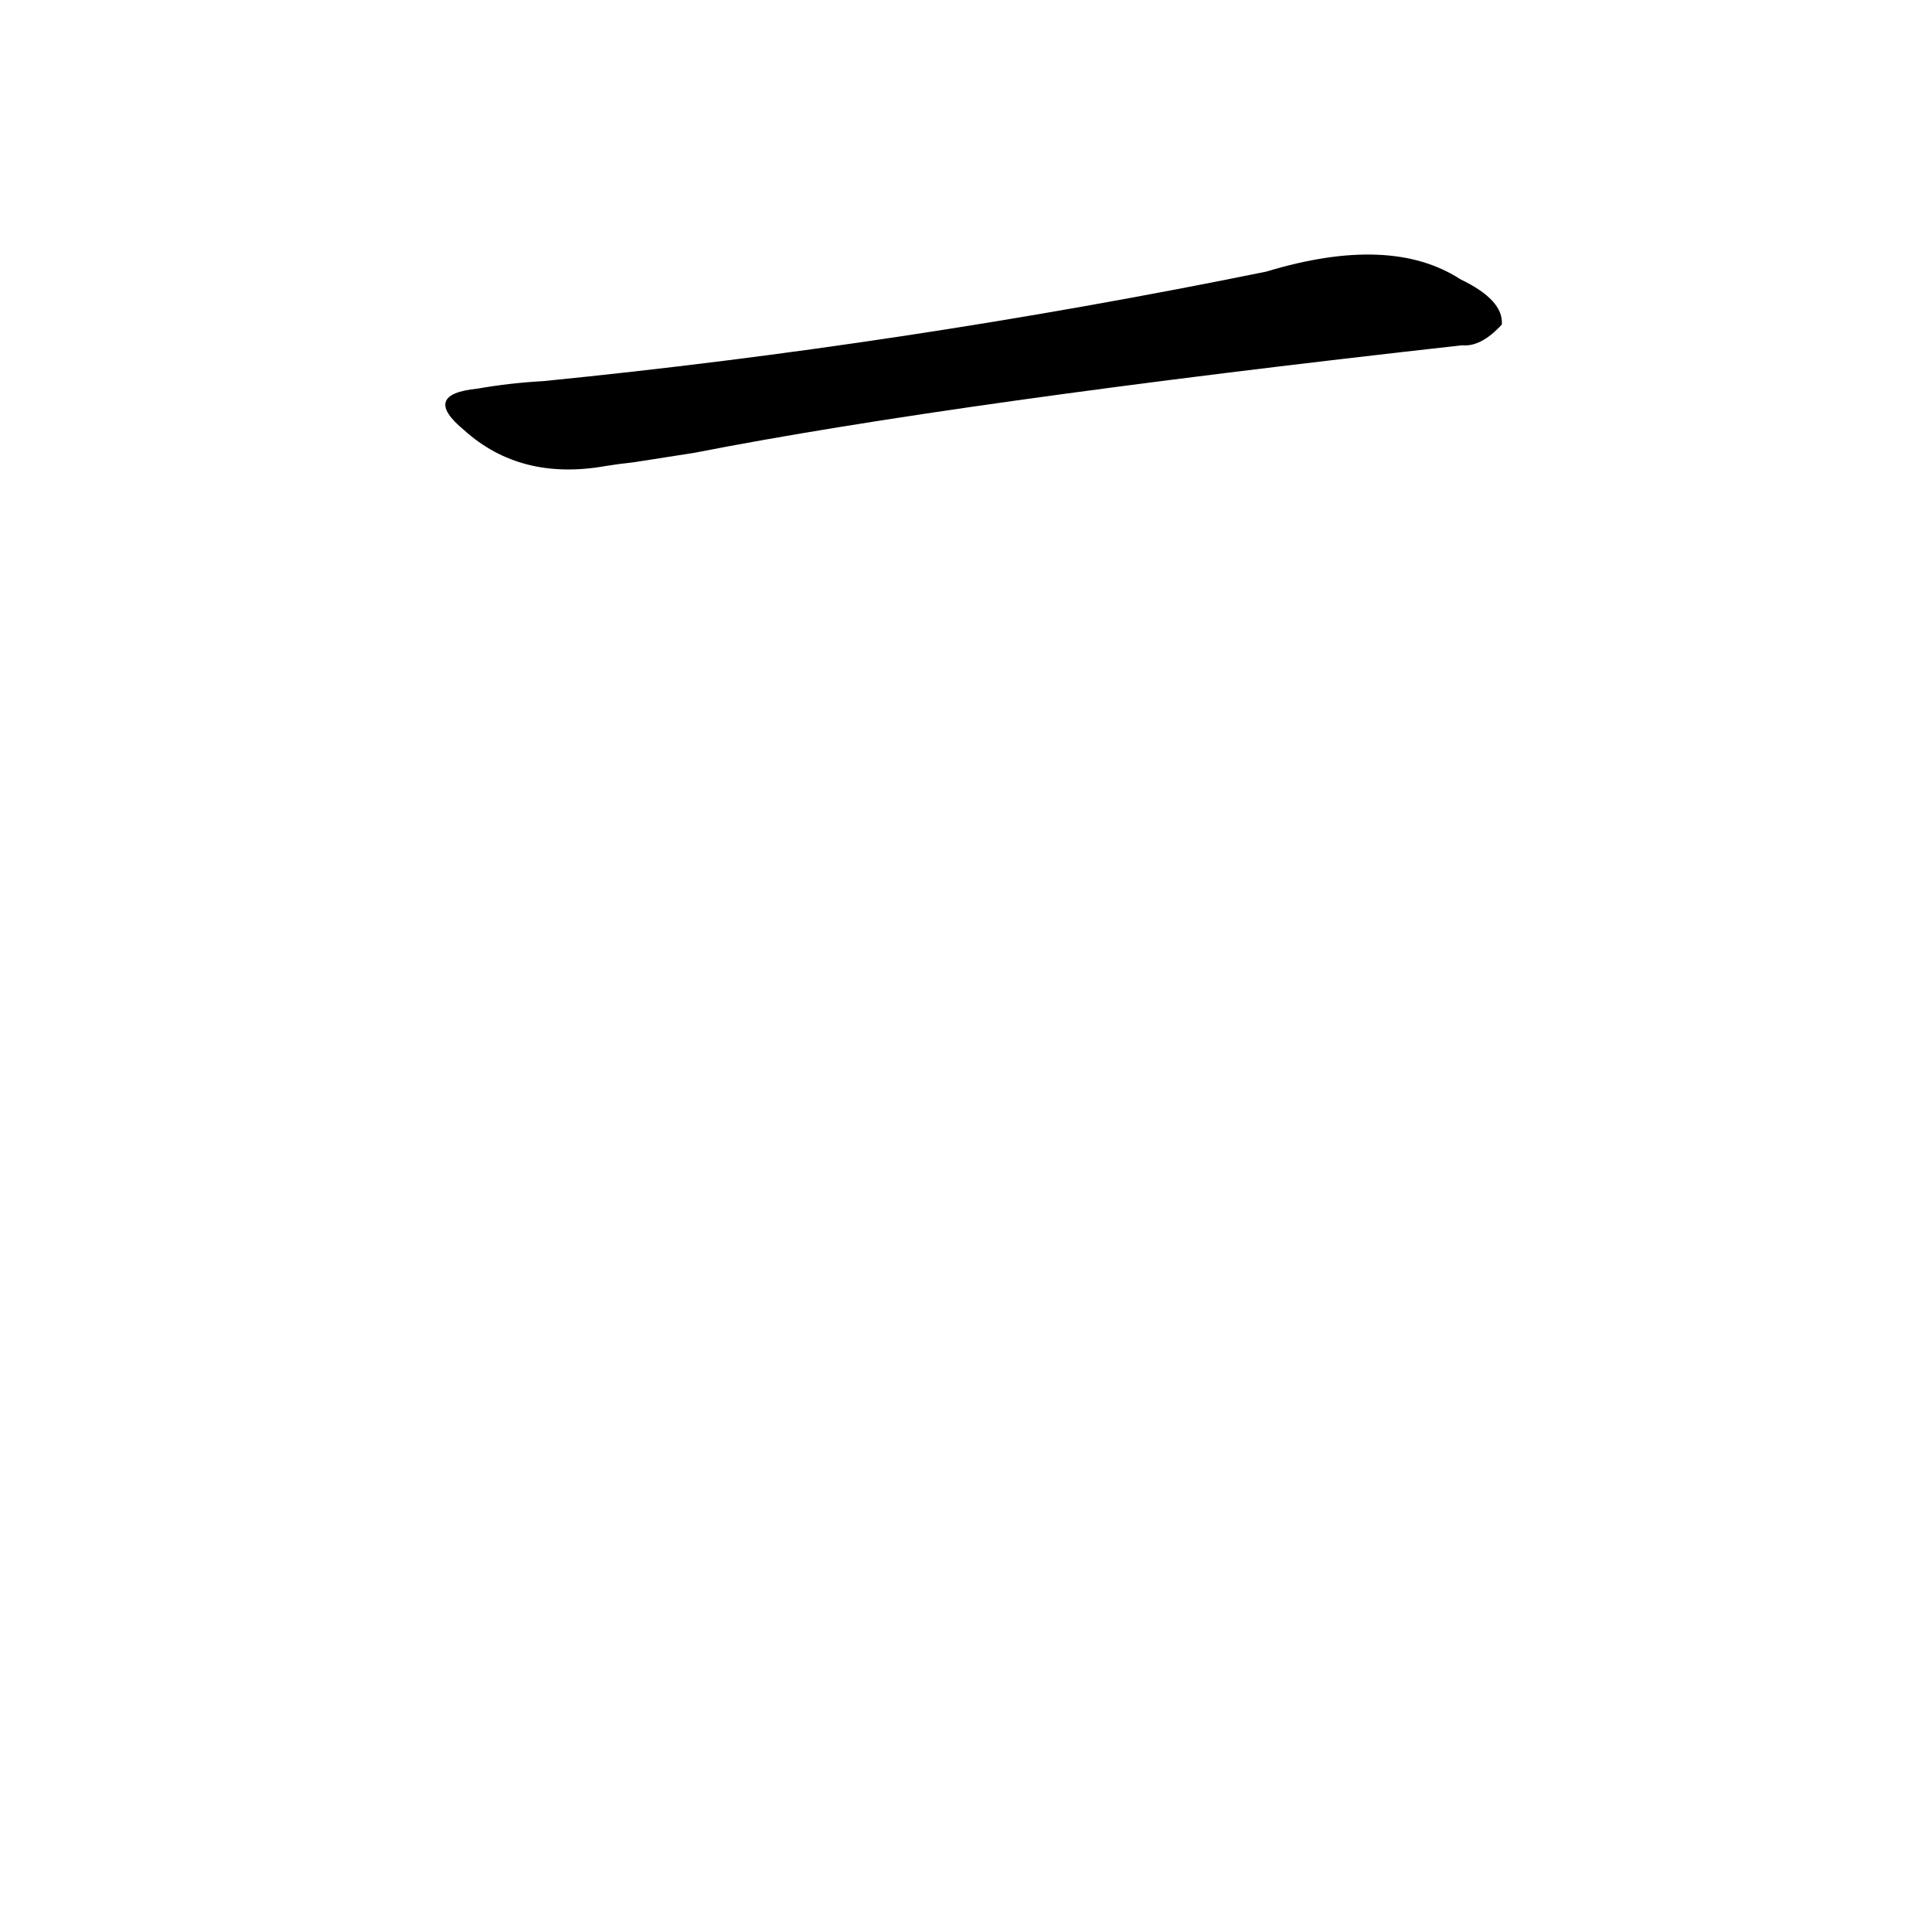 <?xml version='1.0' encoding='utf-8'?>
<svg xmlns="http://www.w3.org/2000/svg" version="1.1" viewBox="0 0 1024 1024"><g transform="scale(1, -1) translate(0, -900)"><path d="M 368 660 Q 506 687 775 717 Q 785 716 796 728 Q 797 741 774 752 Q 737 776 671 756 Q 479 717 288 698 Q 270 697 253 694 Q 223 691 246 672 Q 276 645 321 653 Q 327 654 336 655 L 368 660 Z" fill="black" /></g></svg>